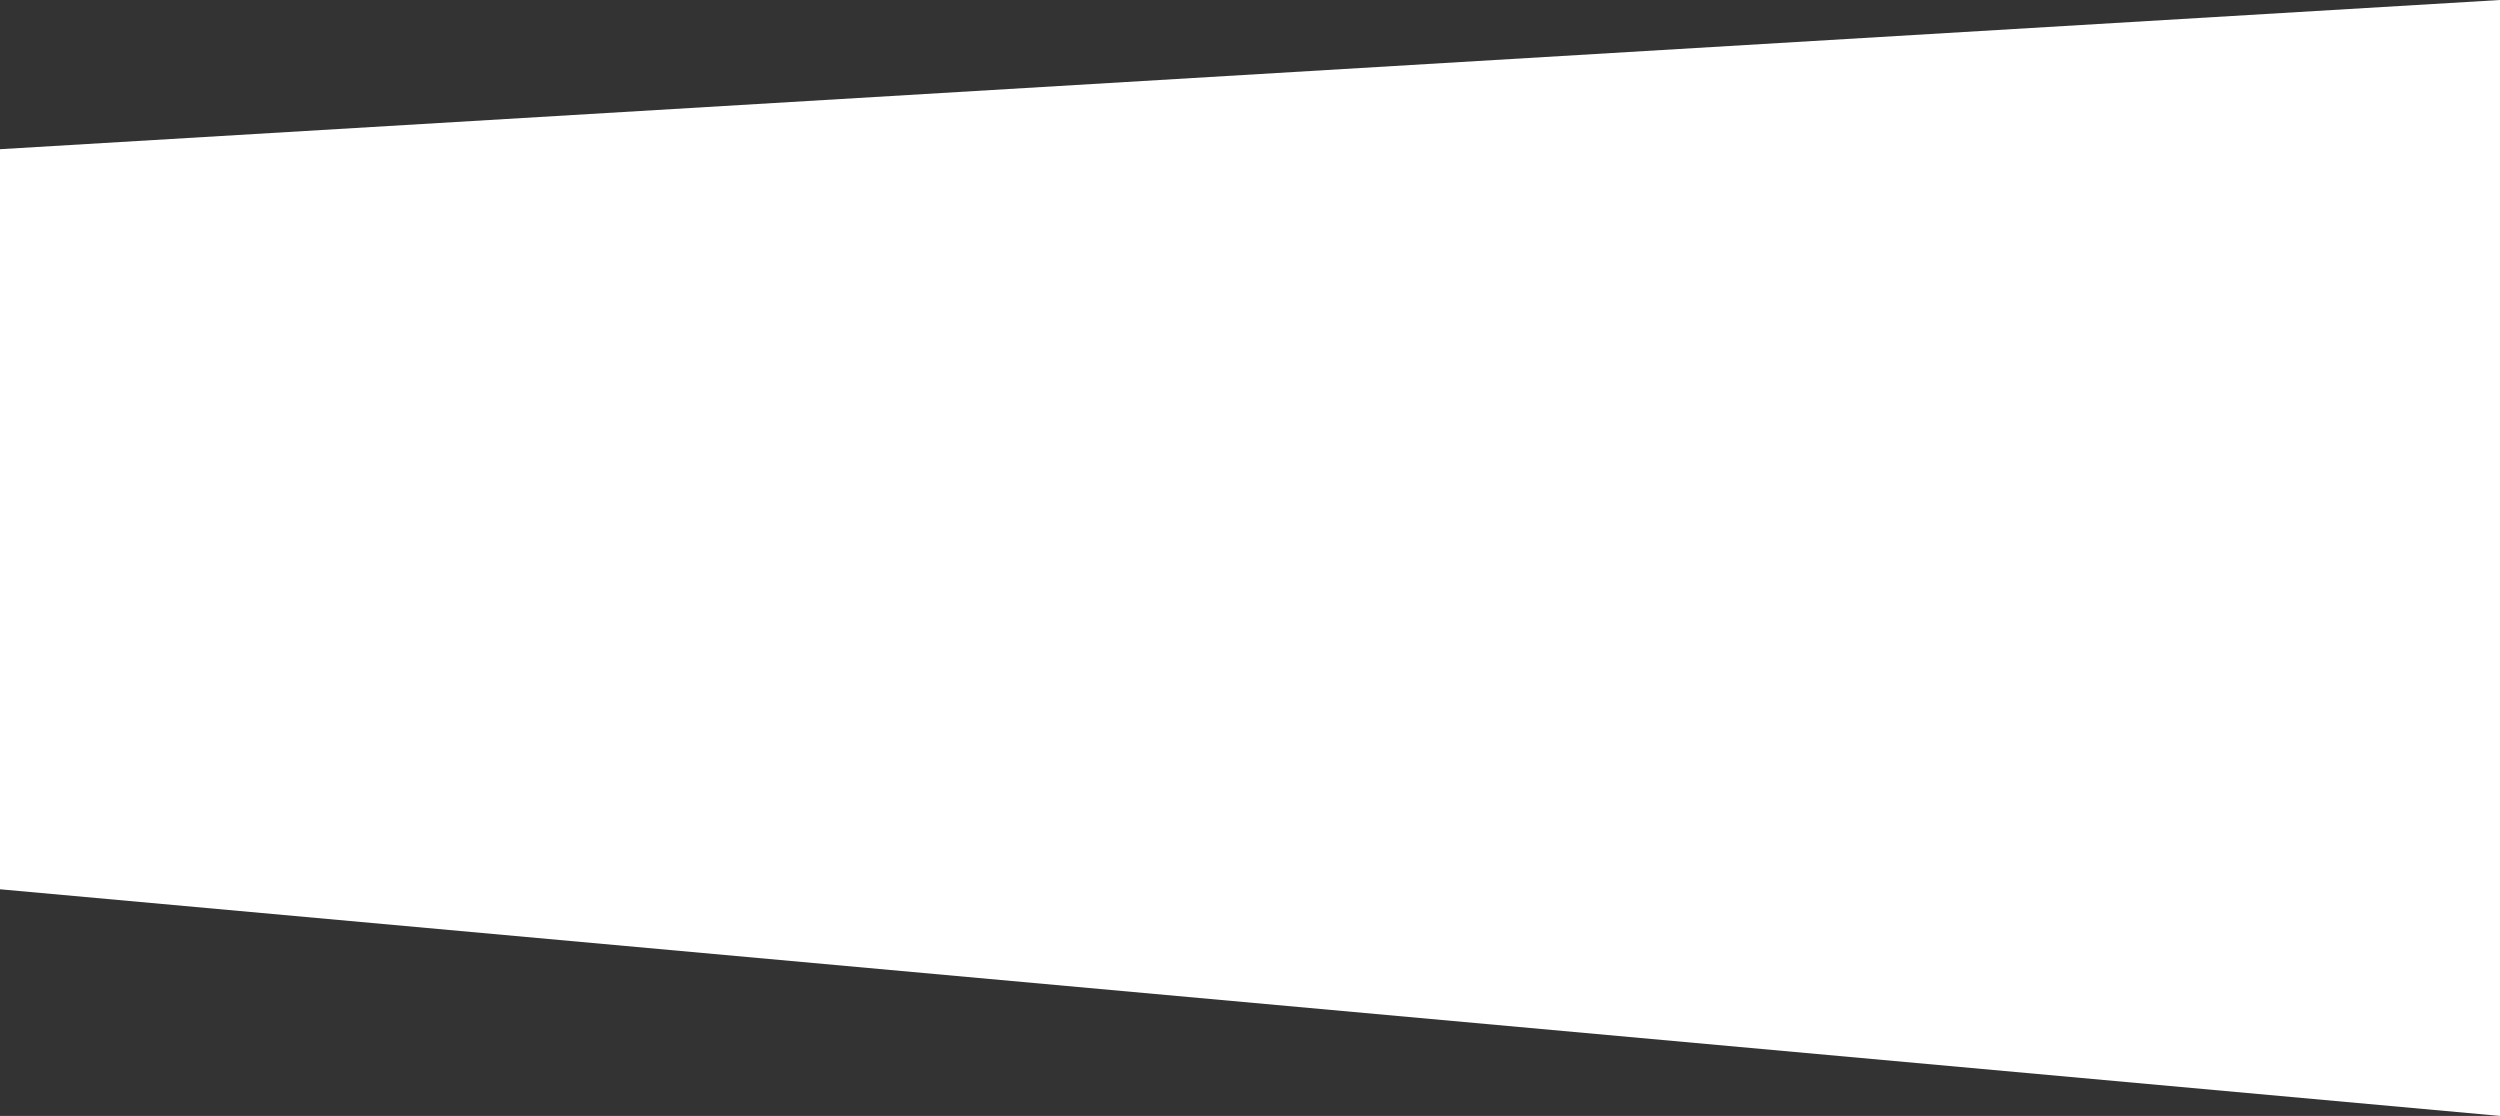 <svg xmlns="http://www.w3.org/2000/svg" xmlns:xlink="http://www.w3.org/1999/xlink" preserveAspectRatio="xMidYMid" width="2480" height="1107" viewBox="0 0 2480 1107">
  <rect x="0" y="0" width="2480" height="1107" fill="#333333" stroke="none"/>
  <defs>
    <style>

      .cls-2 {
        fill: #ffffff;
      }
    </style>
  </defs>
  <path d="M0.000,148.000 C0.000,148.000 2480.000,0.000 2480.000,0.000 C2480.000,0.000 2480.000,1107.000 2480.000,1107.000 C2480.000,1107.000 0.000,882.164 0.000,882.164 C0.000,882.164 0.000,148.000 0.000,148.000 Z" id="path-1" class="cls-2" fill-rule="evenodd"/>
</svg>

